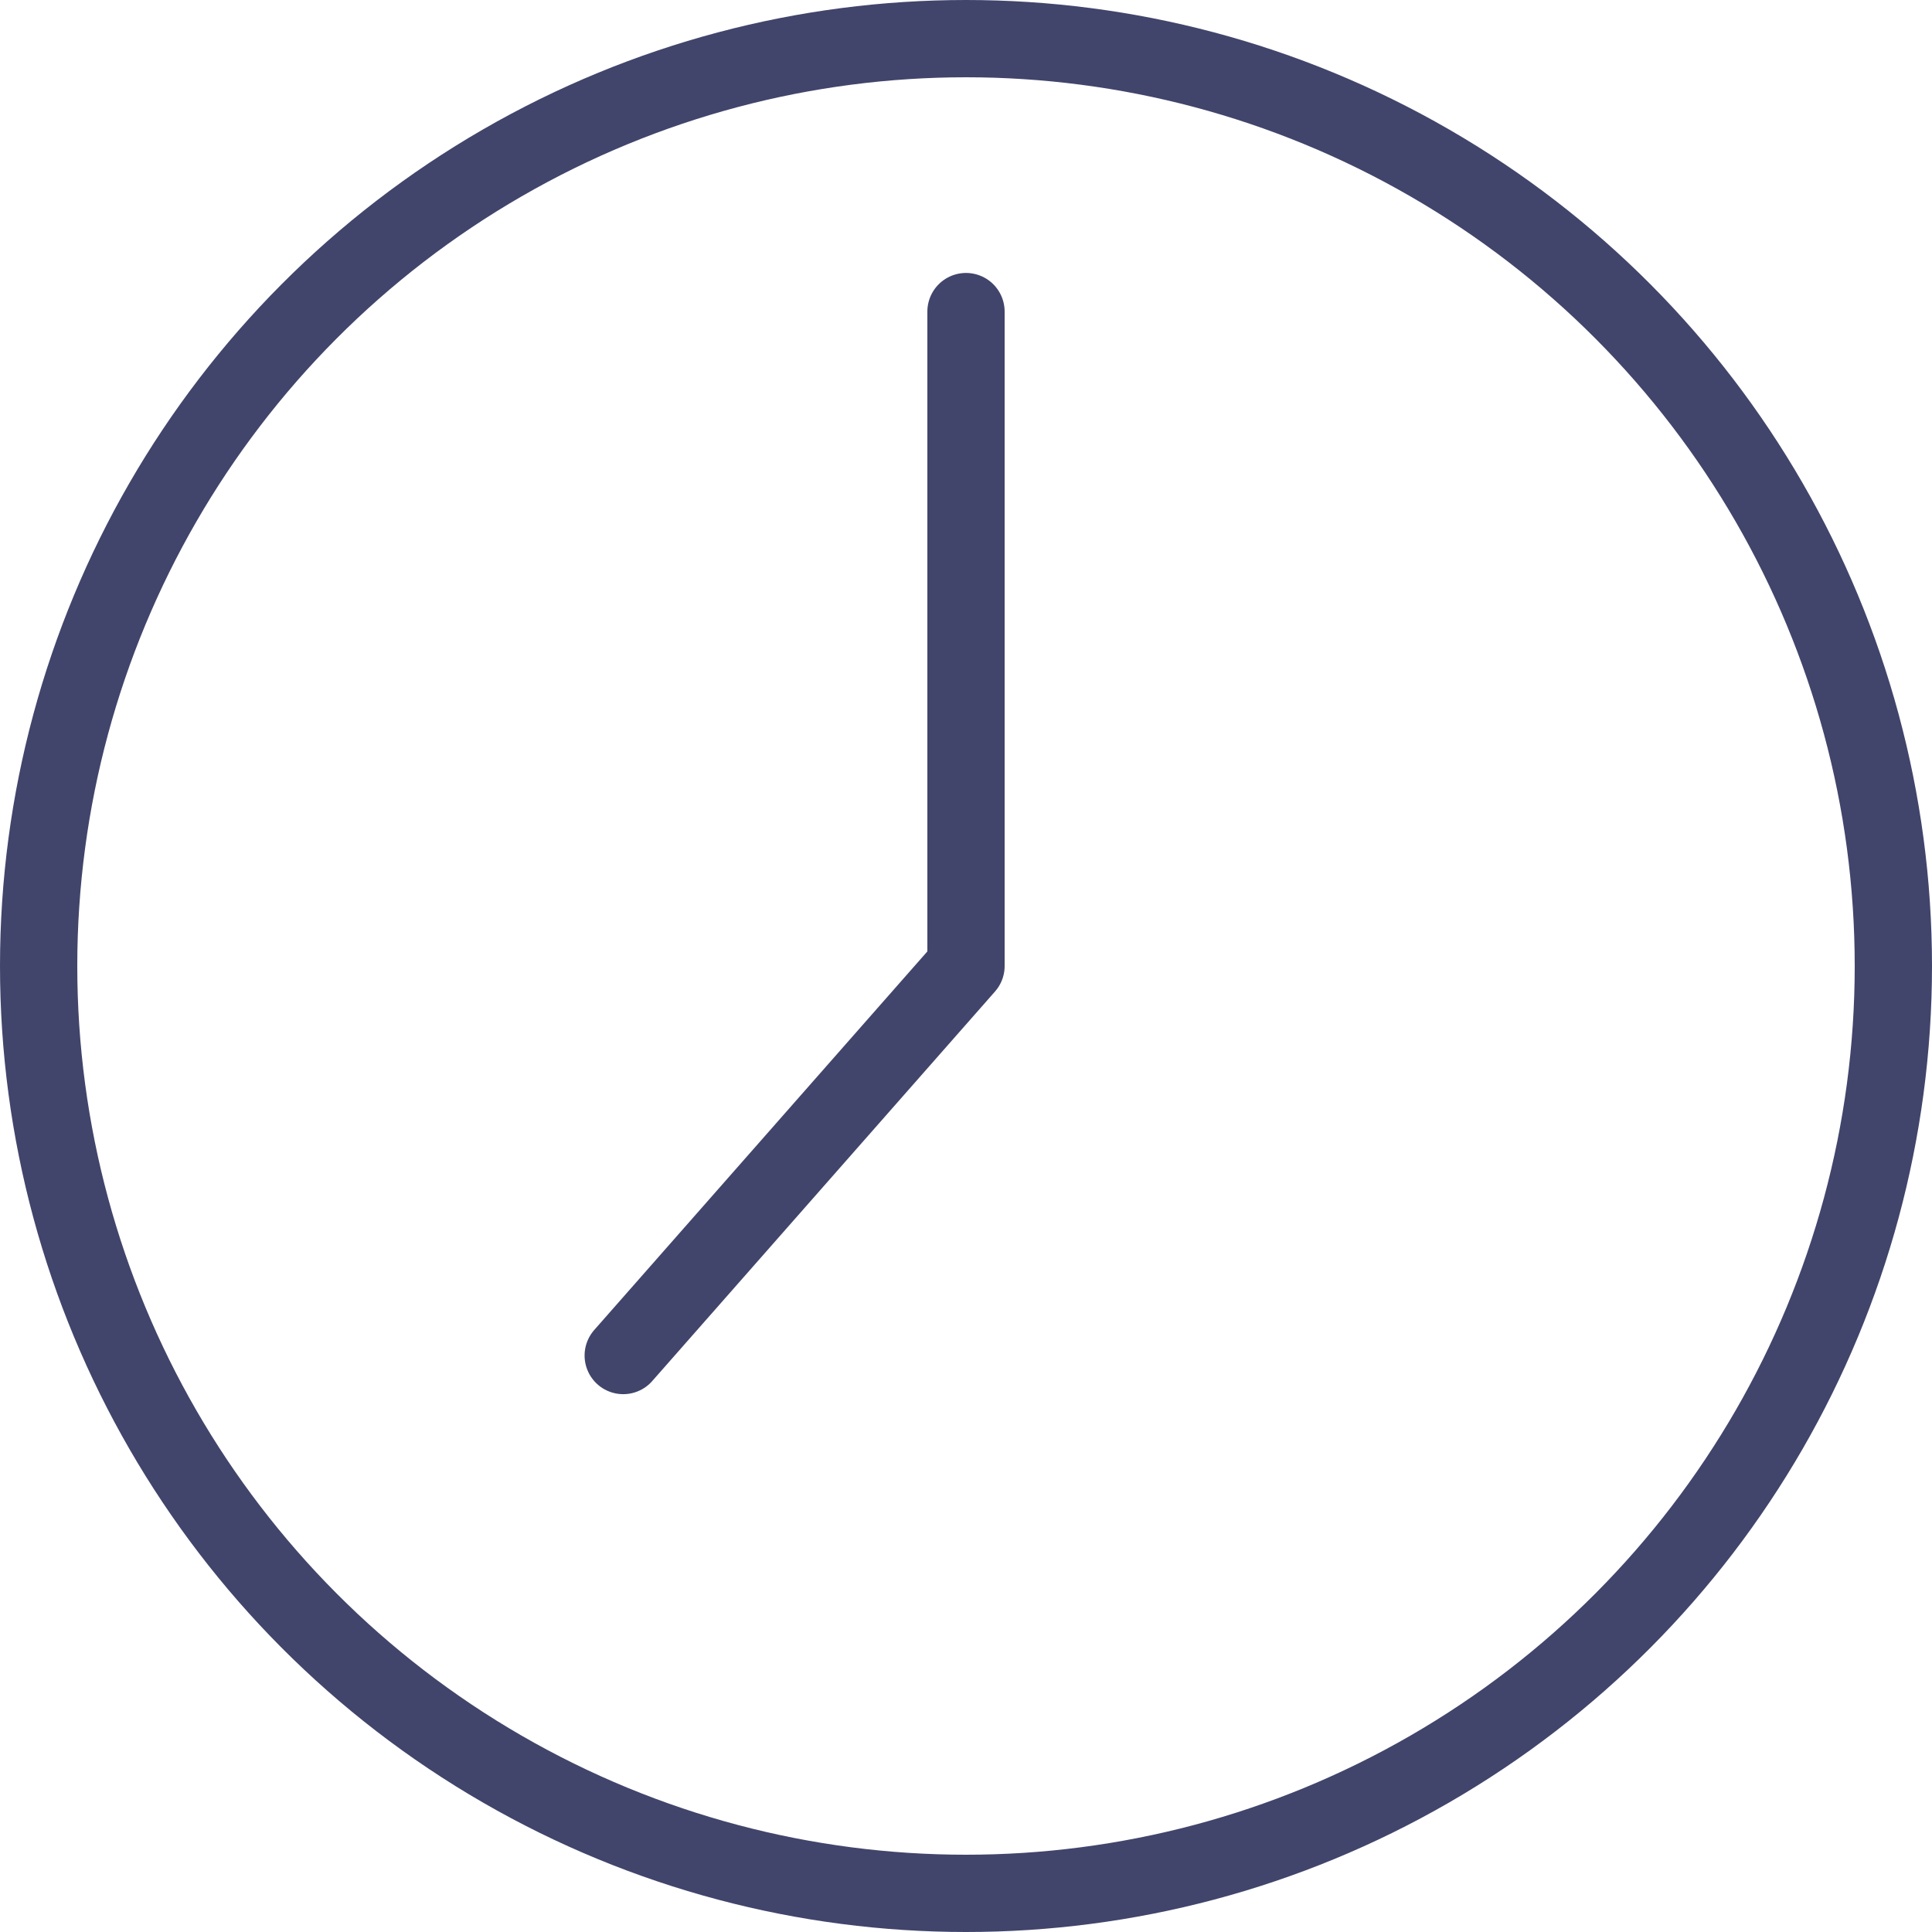 <svg width="50" height="50" viewBox="0 0 50 50" fill="none" xmlns="http://www.w3.org/2000/svg">
<rect x="0" y="0" width="50" height="50" fill="#808080" stroke="none"/>
<g clip-path="url(#clip0_1063_3801)">
<rect width="50" height="50" fill="white"/>
<circle cx="25" cy="25" r="24" stroke="#41456B" stroke-width="2"/>
<path d="M25 8.064V25L16.129 35.081" stroke="#41456B" stroke-width="2" stroke-linecap="round" stroke-linejoin="round"/>
</g>
<defs>
<clipPath id="clip0_1063_3801">
<rect width="50" height="50" fill="white"/>
</clipPath>
</defs>
</svg>
